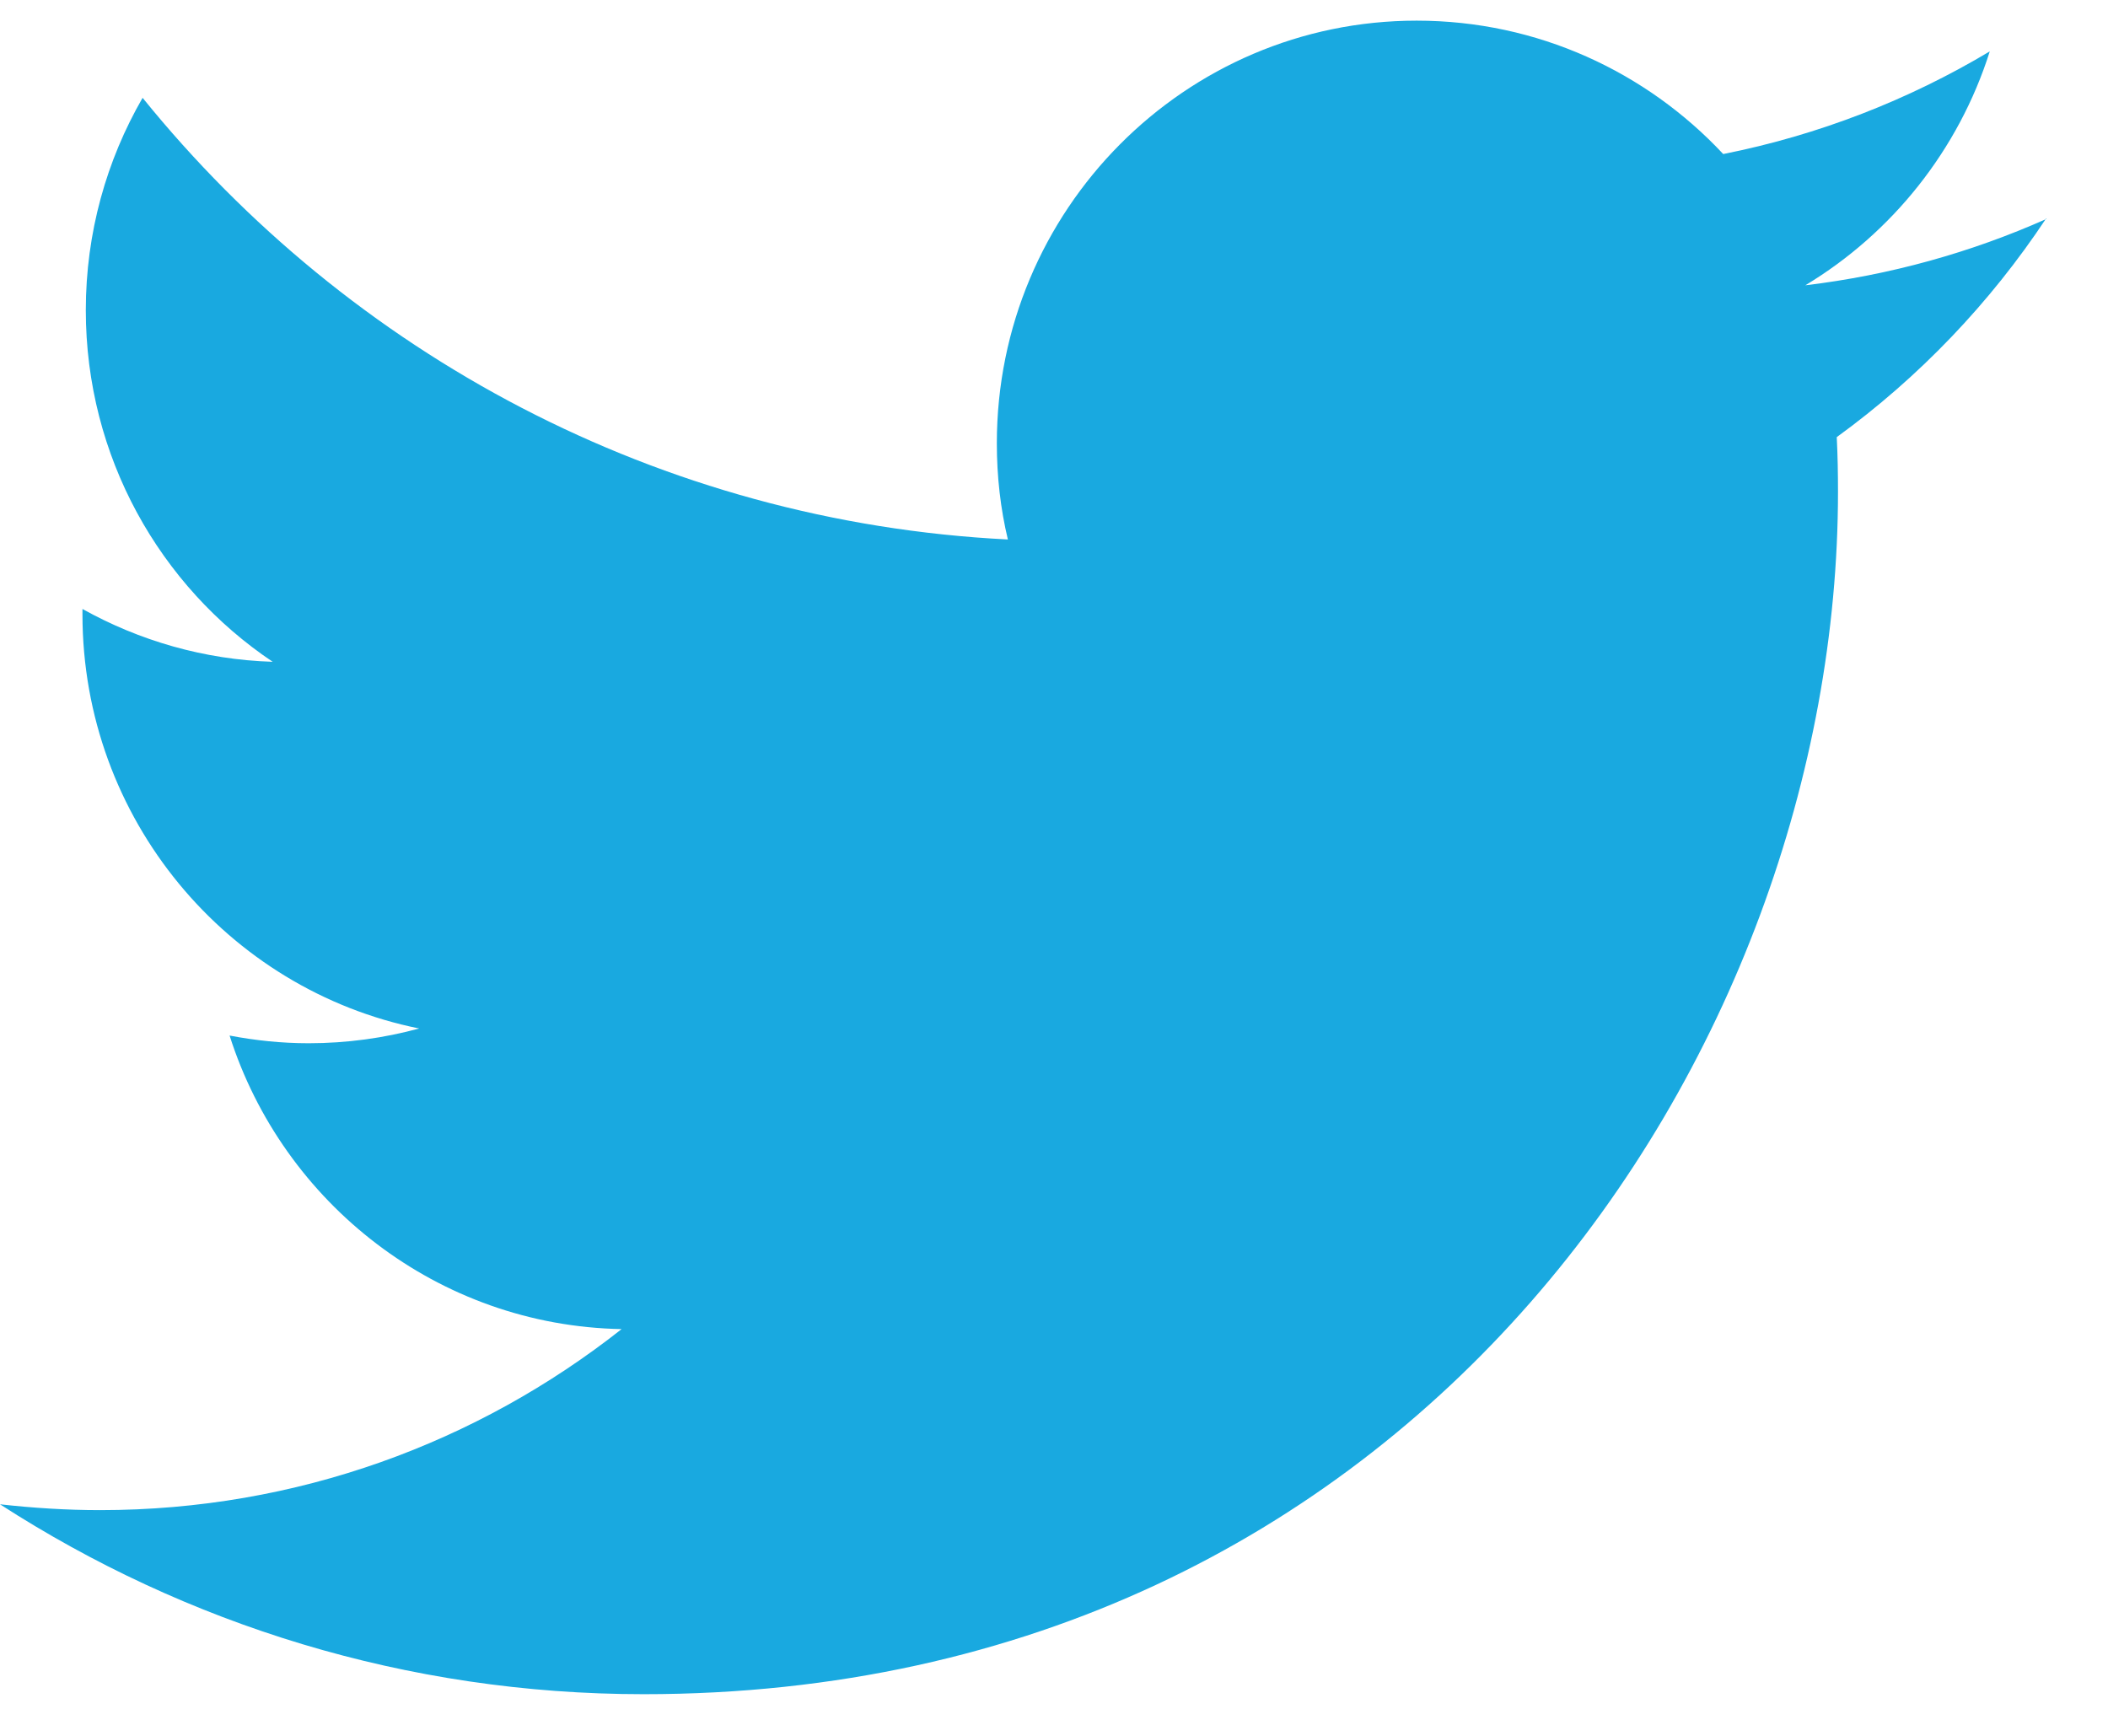 <svg width="34" height="28" viewBox="0 0 34 28" fill="none" xmlns="http://www.w3.org/2000/svg">
<path fill-rule="evenodd" clip-rule="evenodd" d="M33.008 3.531C31.792 4.072 30.487 4.438 29.118 4.602C30.517 3.759 31.59 2.421 32.093 0.829C30.783 1.612 29.335 2.178 27.794 2.485C26.557 1.161 24.799 0.333 22.849 0.333C19.112 0.333 16.078 3.387 16.078 7.15C16.078 7.686 16.137 8.206 16.256 8.702C10.627 8.419 5.638 5.703 2.3 1.578C1.719 2.584 1.384 3.754 1.384 5.004C1.384 7.368 2.58 9.456 4.398 10.675C3.29 10.641 2.246 10.333 1.33 9.823C1.33 9.852 1.33 9.877 1.33 9.907C1.33 13.209 3.664 15.965 6.761 16.59C6.195 16.744 5.594 16.828 4.979 16.828C4.54 16.828 4.117 16.783 3.703 16.704C4.565 19.411 7.067 21.384 10.026 21.439C7.707 23.268 4.791 24.359 1.615 24.359C1.069 24.359 0.532 24.324 0 24.265C2.994 26.198 6.554 27.328 10.381 27.328C22.835 27.328 29.645 16.942 29.645 7.934C29.645 7.636 29.64 7.344 29.625 7.051C30.95 6.089 32.097 4.89 33.004 3.521L33.008 3.531Z" fill="#19A9E0"/>
</svg>
